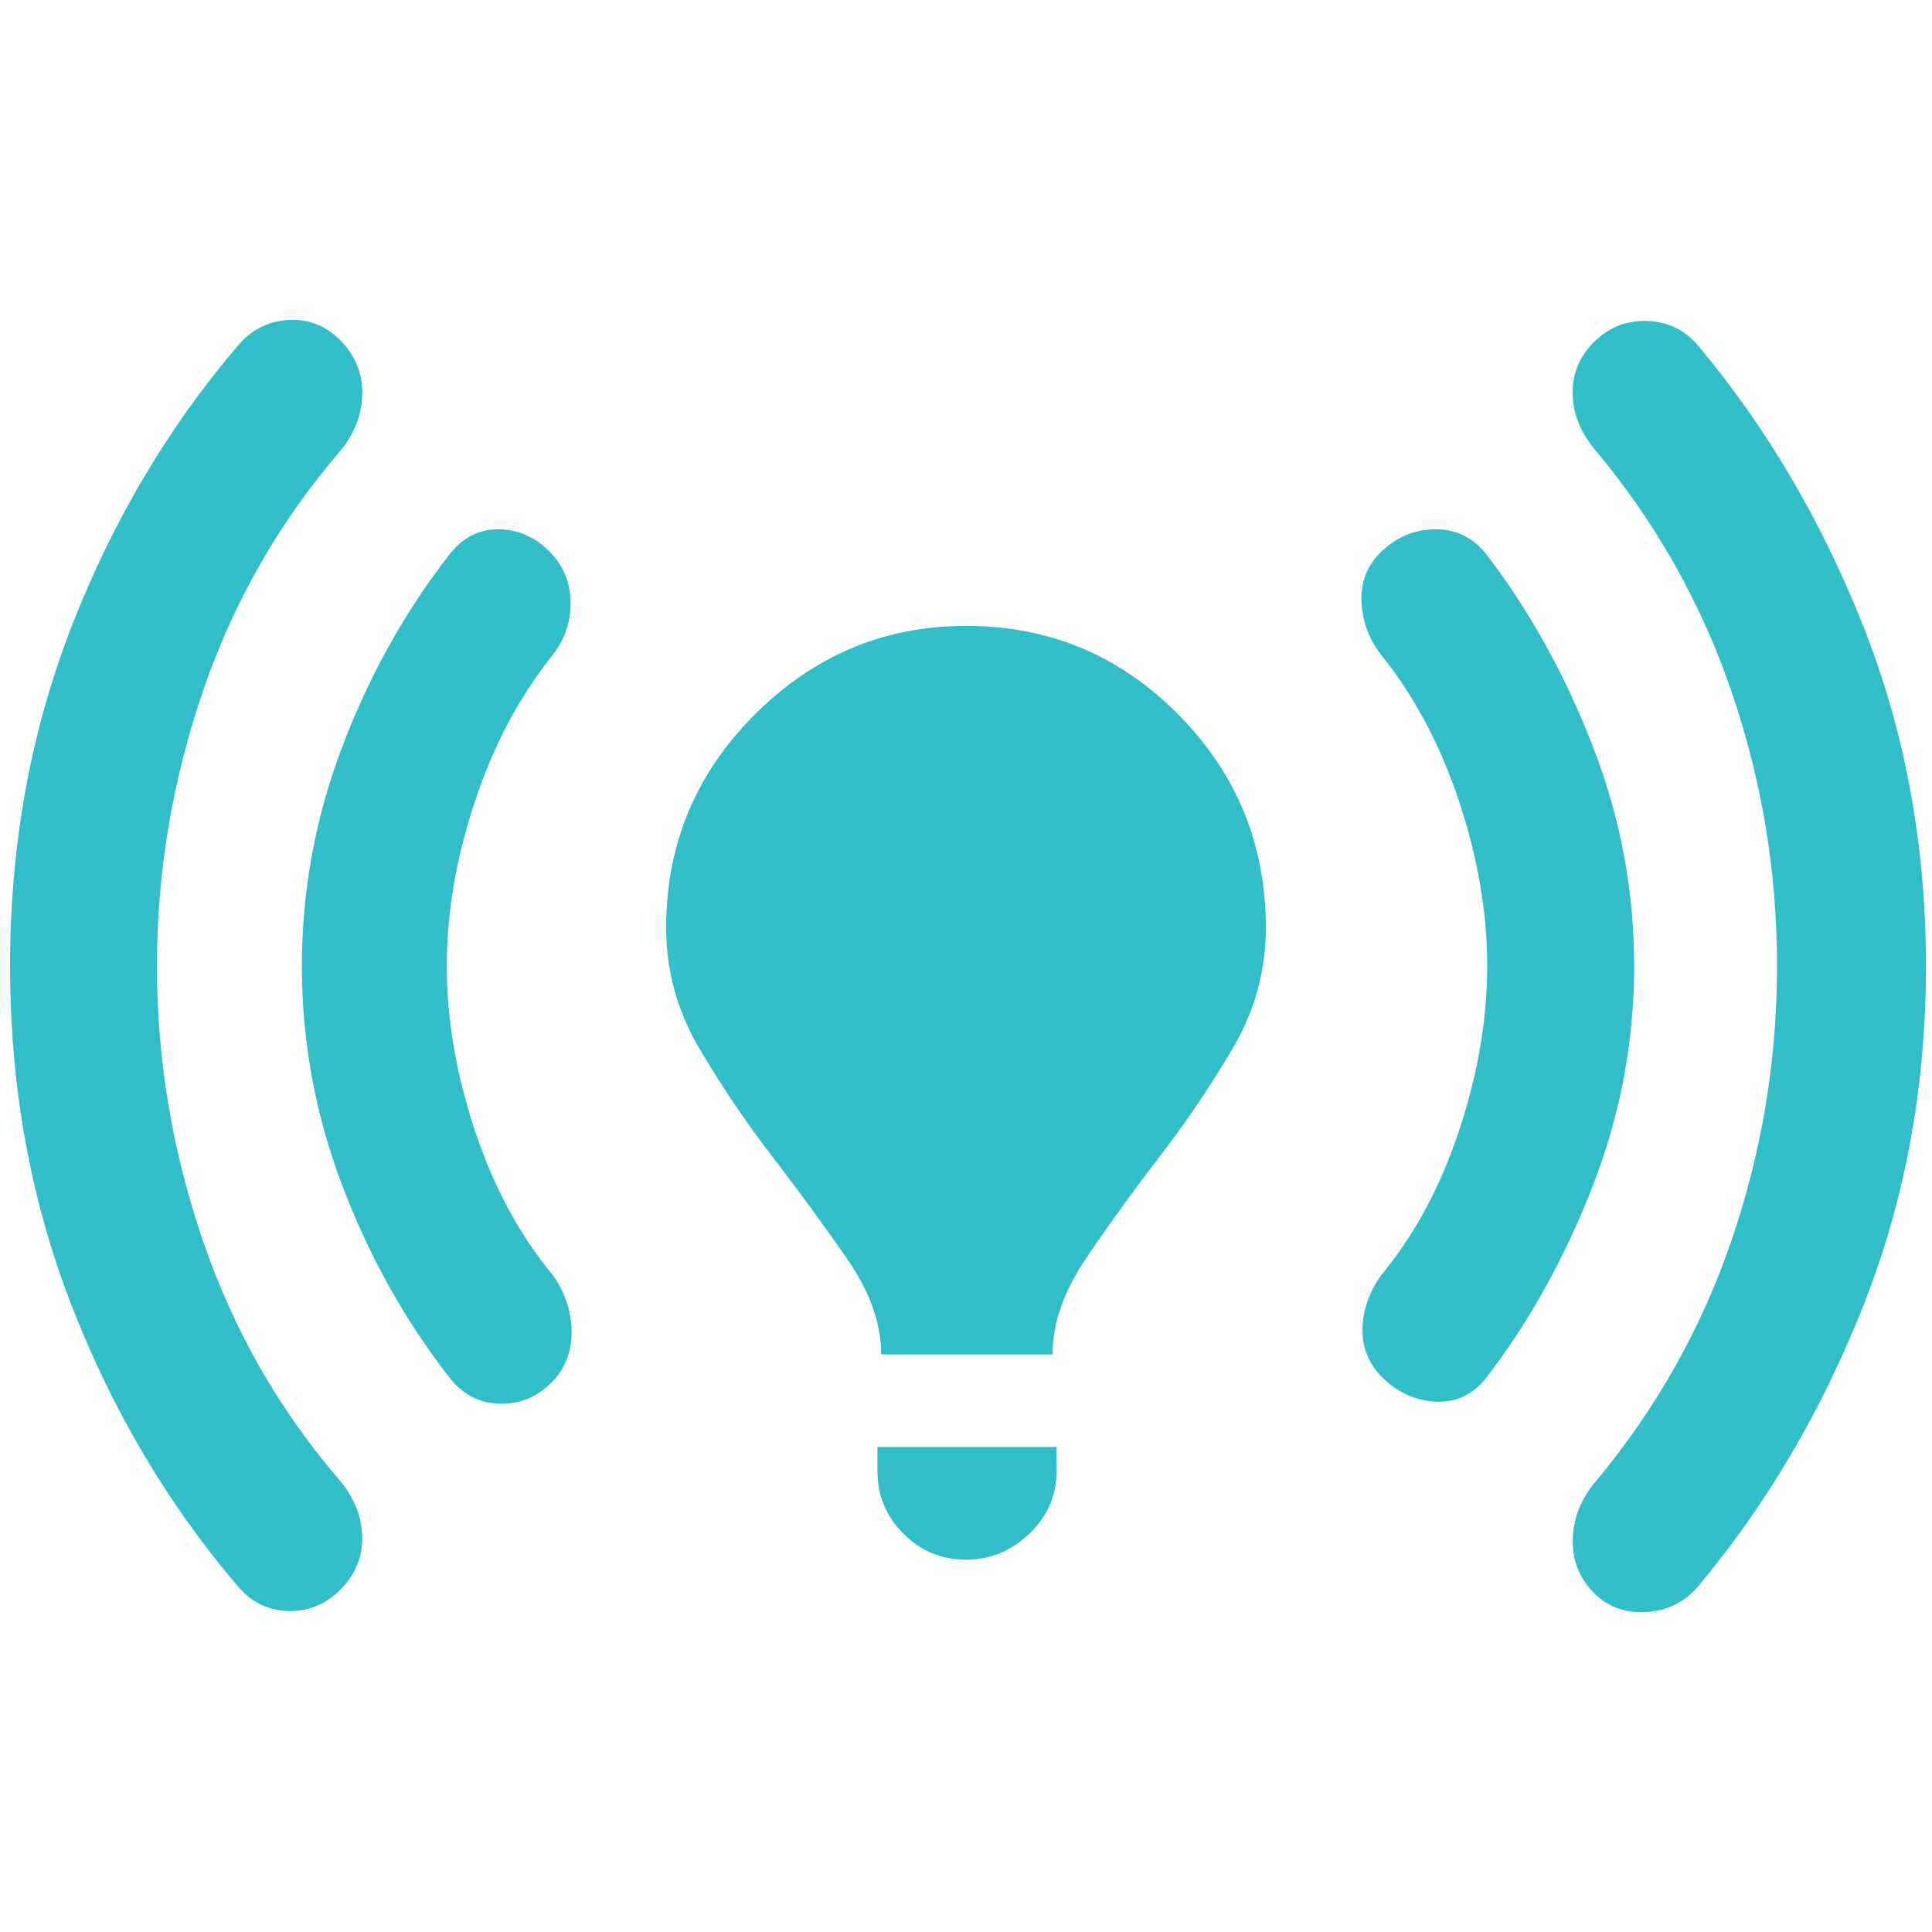 <svg xmlns="http://www.w3.org/2000/svg" height="48" viewBox="0 -960 960 960" width="48"><path fill="rgb(50, 190, 200)" d="M78-480q0 70 23 137t69 120q10 13 10 27.5T169-170q-11 11-26 10.5T118-172q-52-61-82.5-139.5T5-480q0-90 30.5-168.5T118-788q10-12 25-13t26 10q11 11 11 26t-10 28q-46 53-69 120T78-480Zm144 0q0 39.64 14 81.82Q250-356 275-326q9 13 9 28t-10 25q-11 11-26 10.5t-24.77-13.12q-33.17-42.62-53.2-95.41Q150-423.83 150-479.91q0-56.09 20.03-108.94 20.03-52.85 53.2-95.52Q233-697 247.5-697t25.5 11q10 10 10.5 24.5T275-635q-25 31-39 73.18-14 42.18-14 81.82Zm215.88 193q0-22.99-16.94-47.49Q404-359 384-385q-20-26-36.5-54T331-499q0-61.93 44.05-105.96Q419.1-649 480.05-649q61.95 0 105.45 44.04Q629-560.93 629-499q0 32-16.5 60T576-385q-20 26-36.5 50.51Q523-309.99 523-287h-85.12ZM436-229v-12h89v12q0 18.15-13.5 31.07Q498-185 479.89-185q-18.1 0-31-12.93Q436-210.85 436-229Zm303-251q0-39.64-14-81.82Q711-604 686-635q-9-11.74-9.5-26.37t10-24.63q11.5-11 27-11t25.5 13q32 42 52.5 94.9Q812-536.2 812-480q0 56.2-20.5 109.1Q771-318 739-276q-10 13-25 12.5T687.5-275Q677-285 677-299t9-27q25-30 39-72.18 14-42.18 14-81.82Zm144 0q0-70-22.5-136T793-736q-11.11-12.89-11.56-27.94Q781-779 792-790q11-11 26.5-10.5T844-788q51 61 82 139.5T957-480q0 90-31 168.5T844-172q-10 12-26 13t-26.5-10q-10.5-11-10-26.5T793-224q45-54 67.5-120T883-480Z"/></svg>